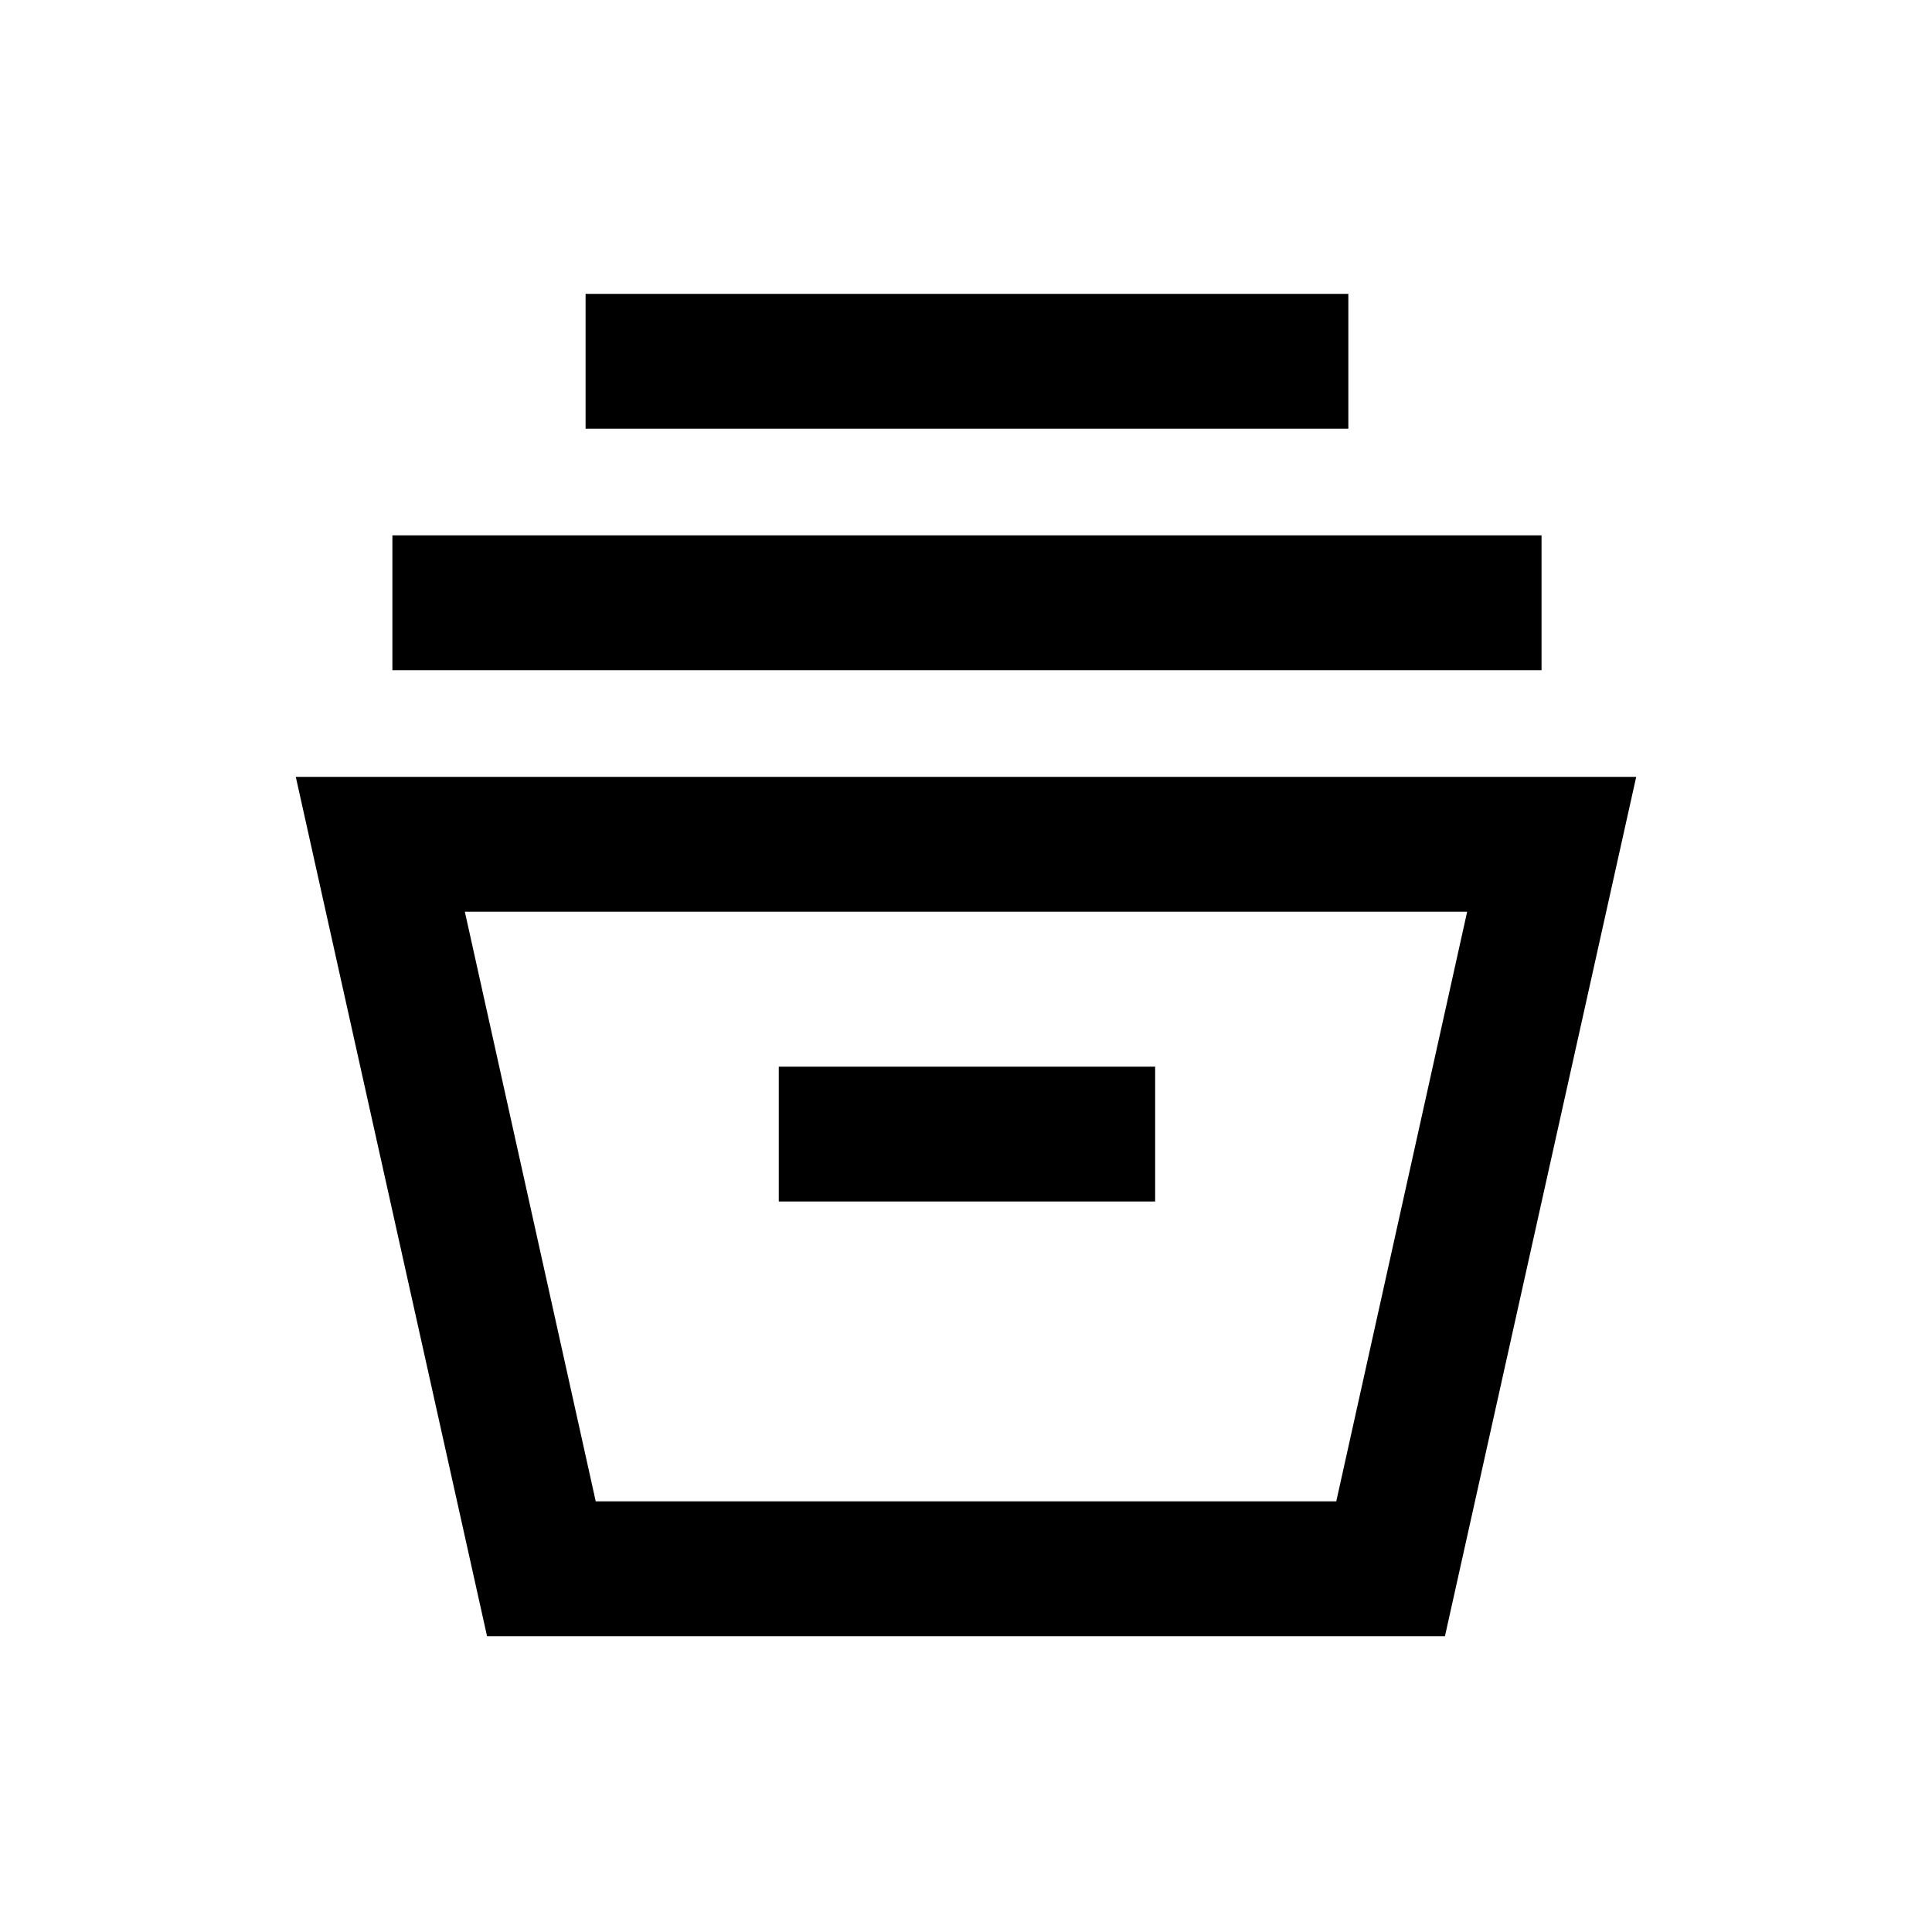 <svg xmlns="http://www.w3.org/2000/svg" height="20" width="20"><path d="m5.042 16.938-1.98-8.896h13.876l-1.98 8.896Zm1.125-1.396h7.666l1.355-6.104H4.812Zm1.895-3.104h3.896v-1.396H8.062Zm-4-5.5V5.542h11.896v1.396Zm2-2.5V3.042h7.896v1.396Zm.105 11.104h7.666Z"/></svg>